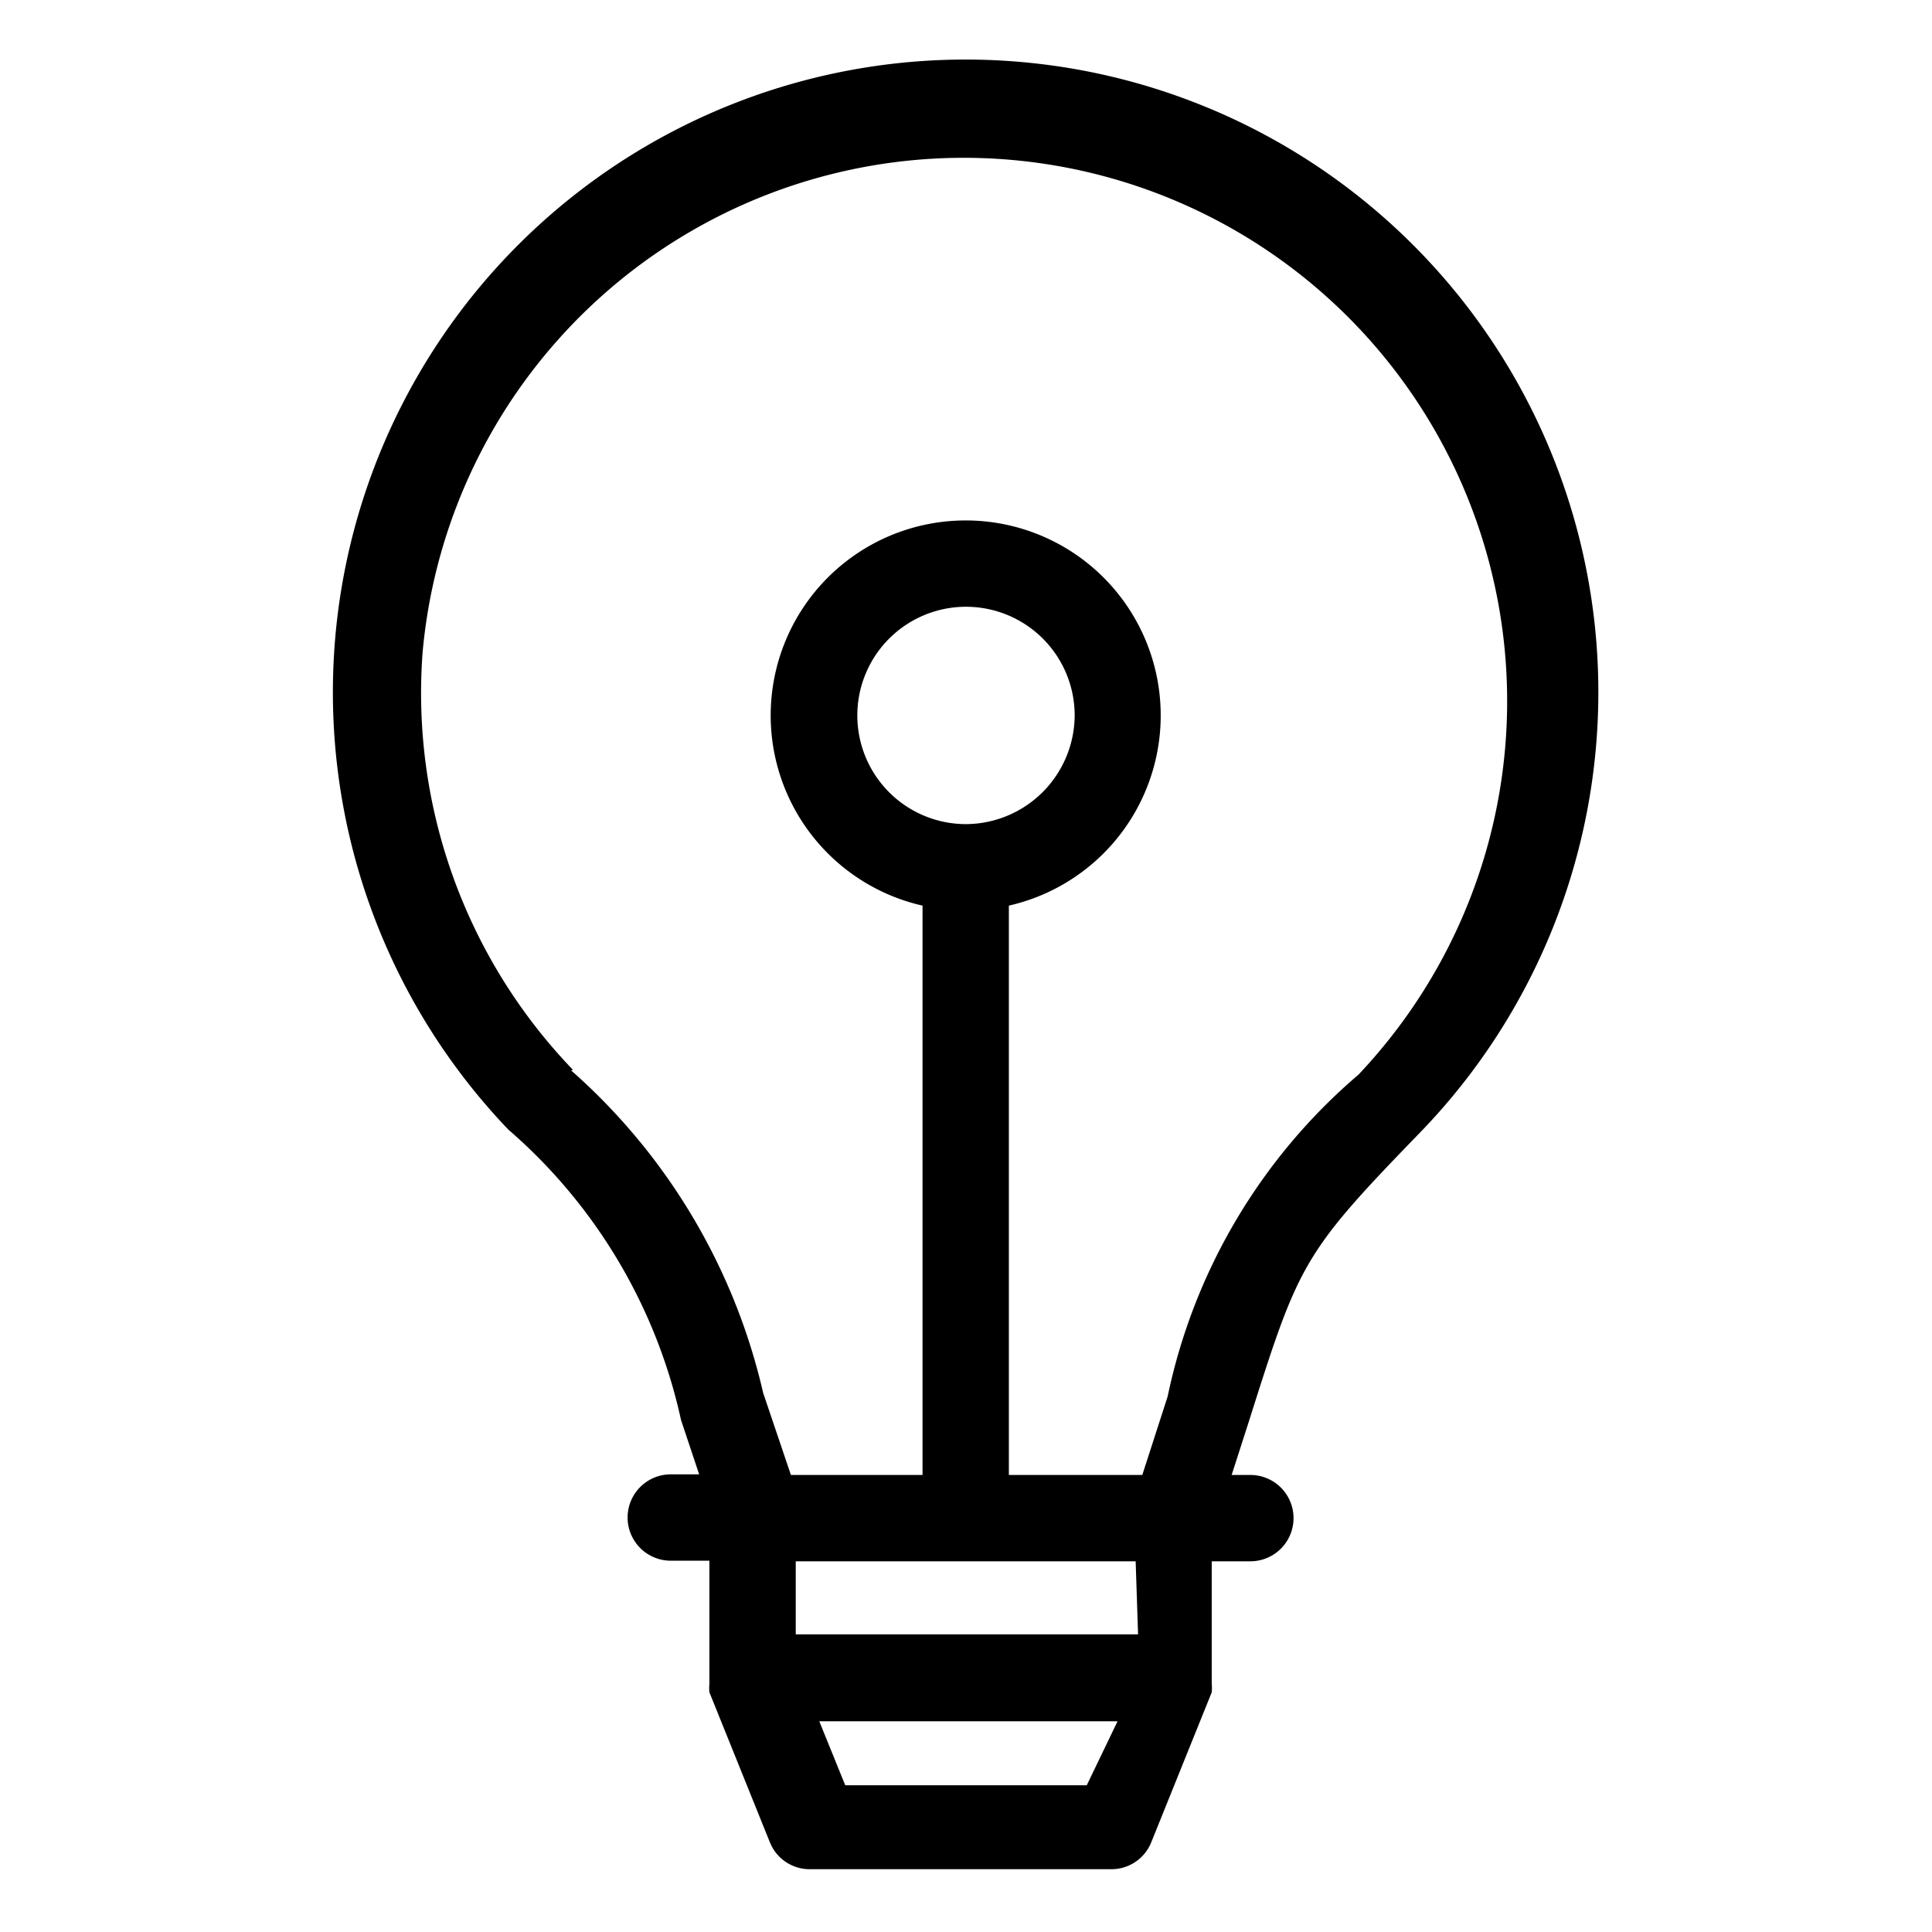 <svg xmlns="http://www.w3.org/2000/svg" viewBox="0 0 32 32">
  <title>icon-idea</title>
  <path d="M23.49,18.79a10.48,10.48,0,1,0-15.07-.08,8.86,8.86,0,0,1,2.86,4.81l.3.9h-.47a.71.71,0,0,0,0,1.43h.64v1.93s0,0,0,.06,0,0,0,.05a.71.71,0,0,0,0,.14v0h0l1,2.48a.71.71,0,0,0,.66.45h5a.71.71,0,0,0,.66-.45l1-2.48h0v0a.71.71,0,0,0,0-.14s0,0,0-.05,0,0,0-.06V25.86h.64a.71.71,0,0,0,0-1.43H20.4l.28-.87C21.51,20.94,21.56,20.78,23.49,18.79Zm-14-1.07A9,9,0,0,1,7,10.8a9,9,0,1,1,15.5,7,9.58,9.58,0,0,0-3.16,5.33l-.42,1.3H16.71V15a3.23,3.23,0,1,0-1.43,0v9.43H13.1l-.46-1.36A10.14,10.14,0,0,0,9.46,17.73Zm9.36,9.35H13.18V25.86h5.63ZM16,13.65a1.8,1.8,0,1,1,1.8-1.8A1.81,1.81,0,0,1,16,13.65Zm2,15.92H14l-.43-1.06h4.94Z"/>
</svg>
